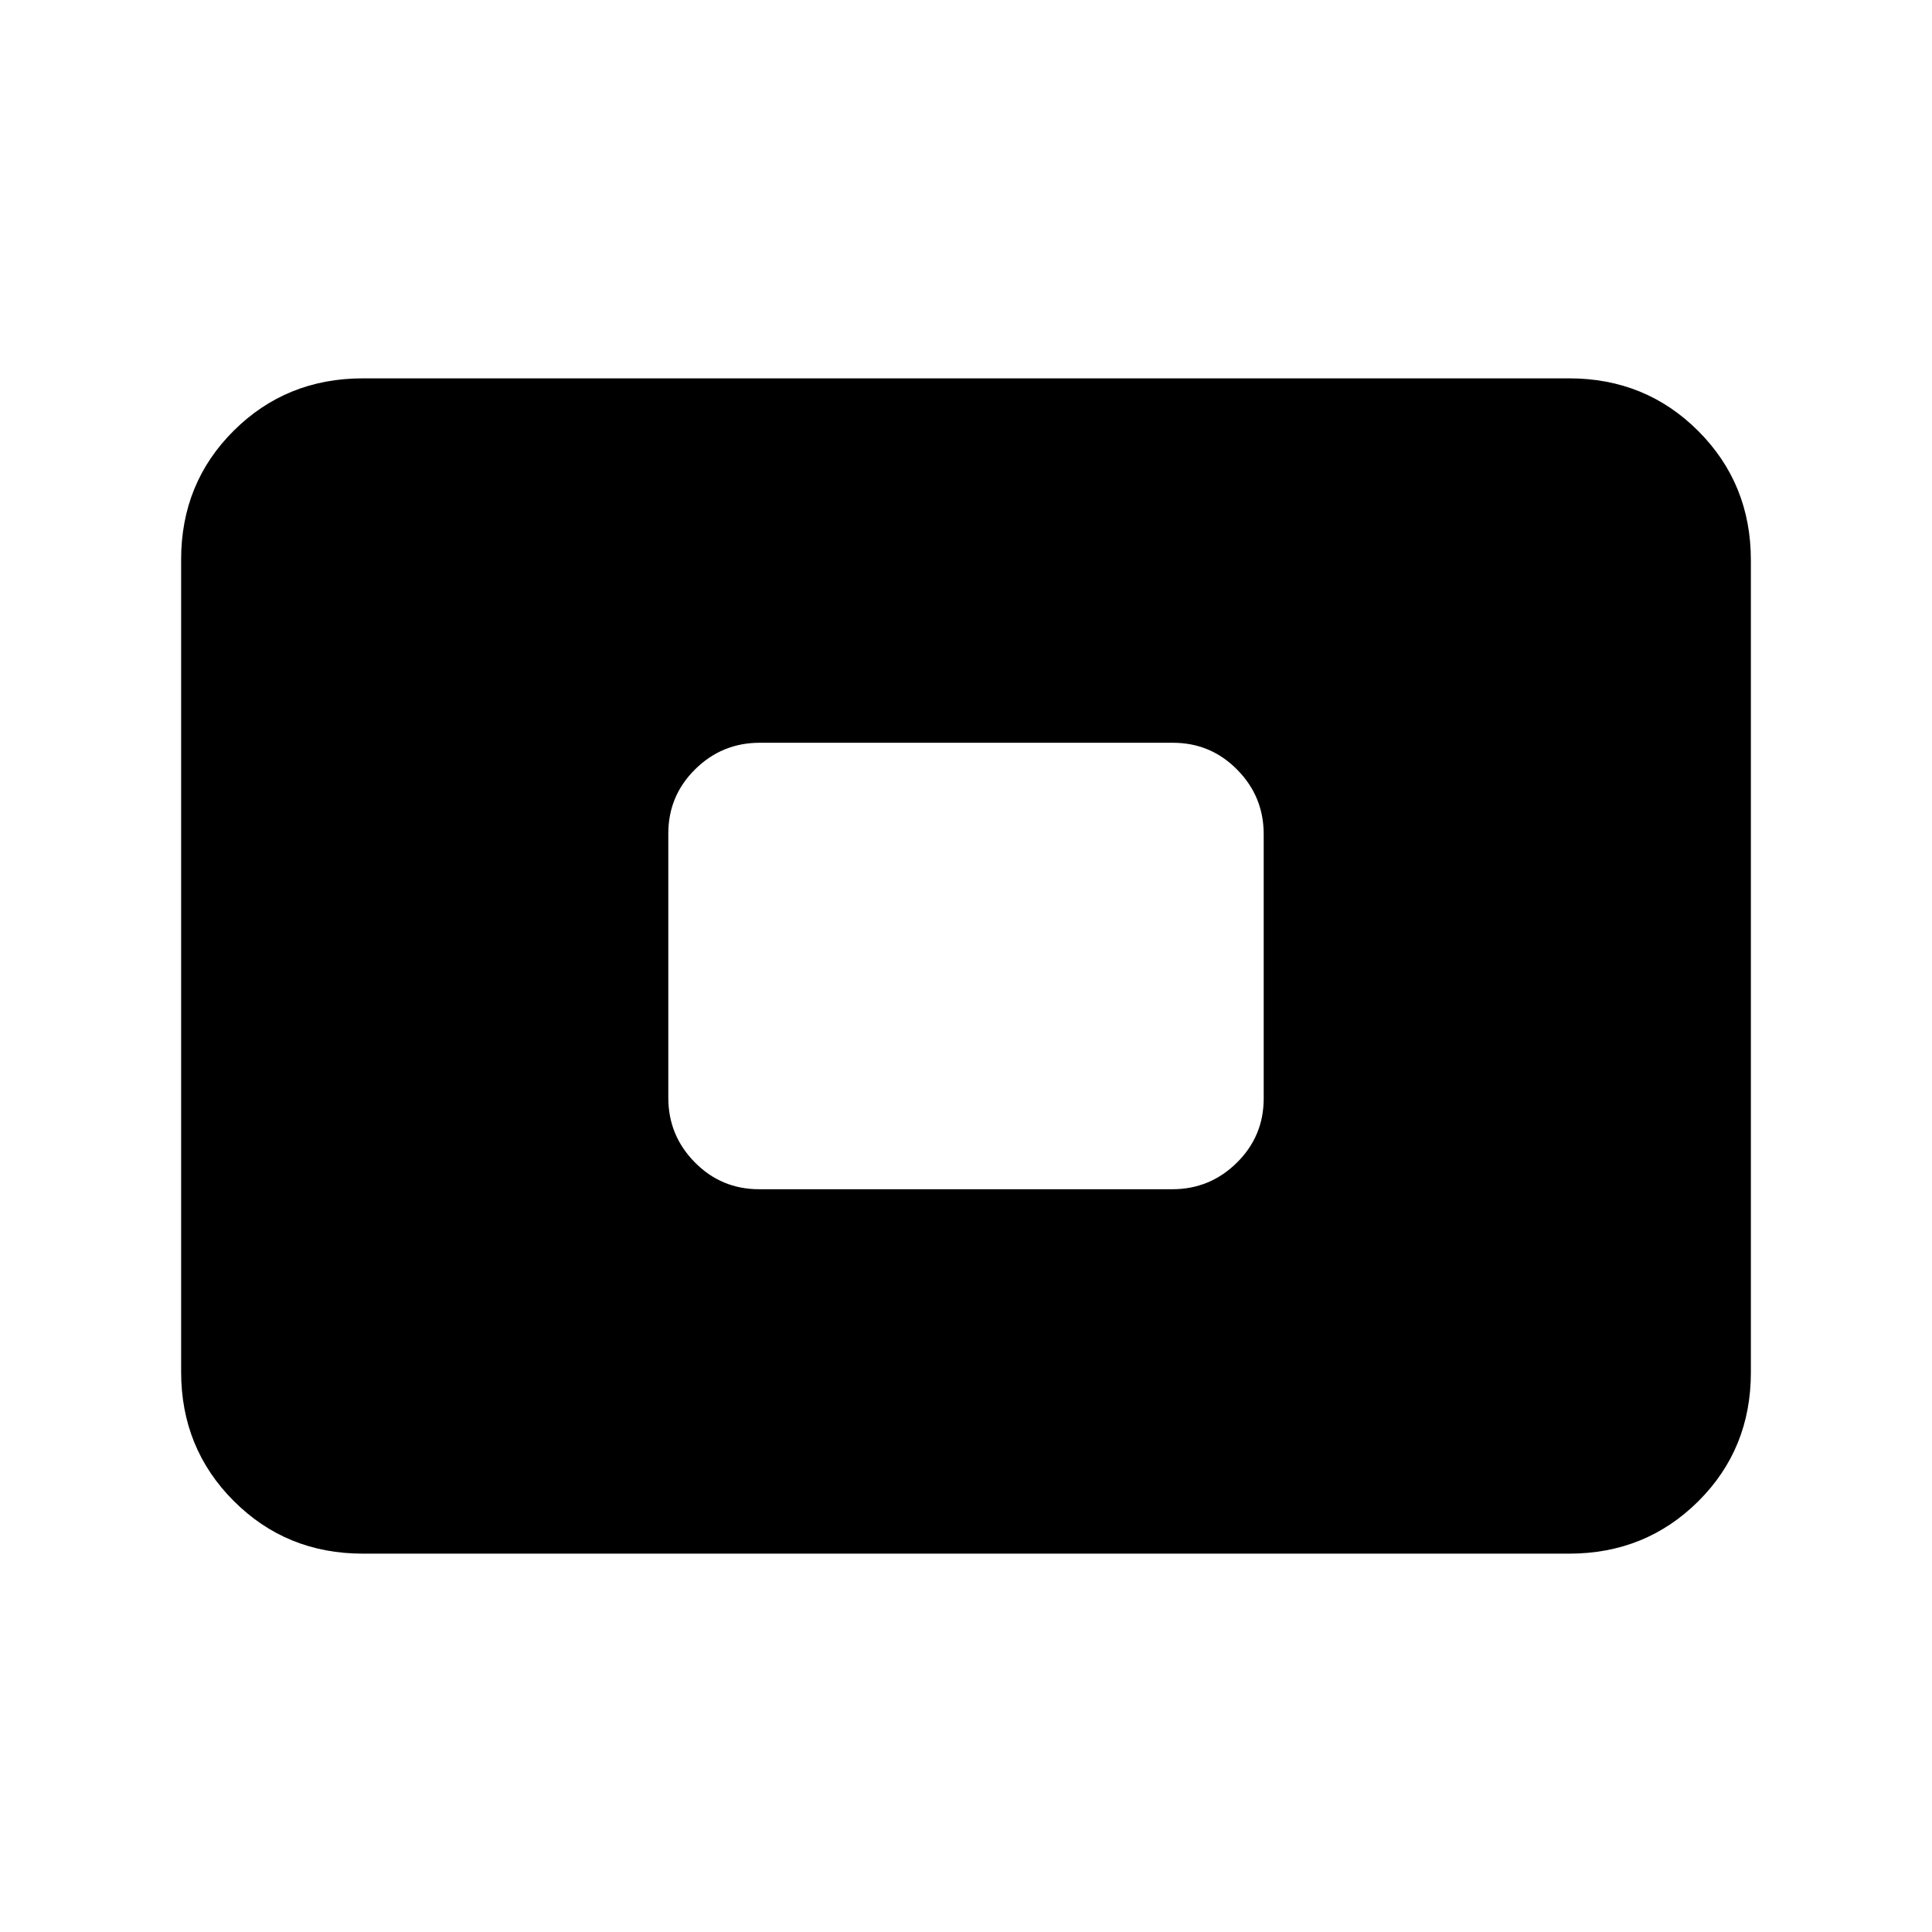 <svg xmlns="http://www.w3.org/2000/svg" height="20" viewBox="0 -960 960 960" width="20"><path d="M180.309-188.001q-38.008 0-64.158-26.162t-26.15-64.186v-403.626q0-38.024 26.15-64.024t64.158-26h599.382q38.008 0 64.158 26.162t26.15 64.186v403.626q0 38.024-26.15 64.024t-64.158 26H180.309ZM377.19-369.077h205.296q18.745 0 32.091-13.18 13.346-13.181 13.346-31.918v-131.318q0-18.738-13.185-32.084-13.184-13.346-31.928-13.346H377.514q-18.745 0-32.091 13.18-13.346 13.181-13.346 31.918v131.318q0 18.738 13.185 32.084 13.184 13.346 31.928 13.346Z"/></svg>